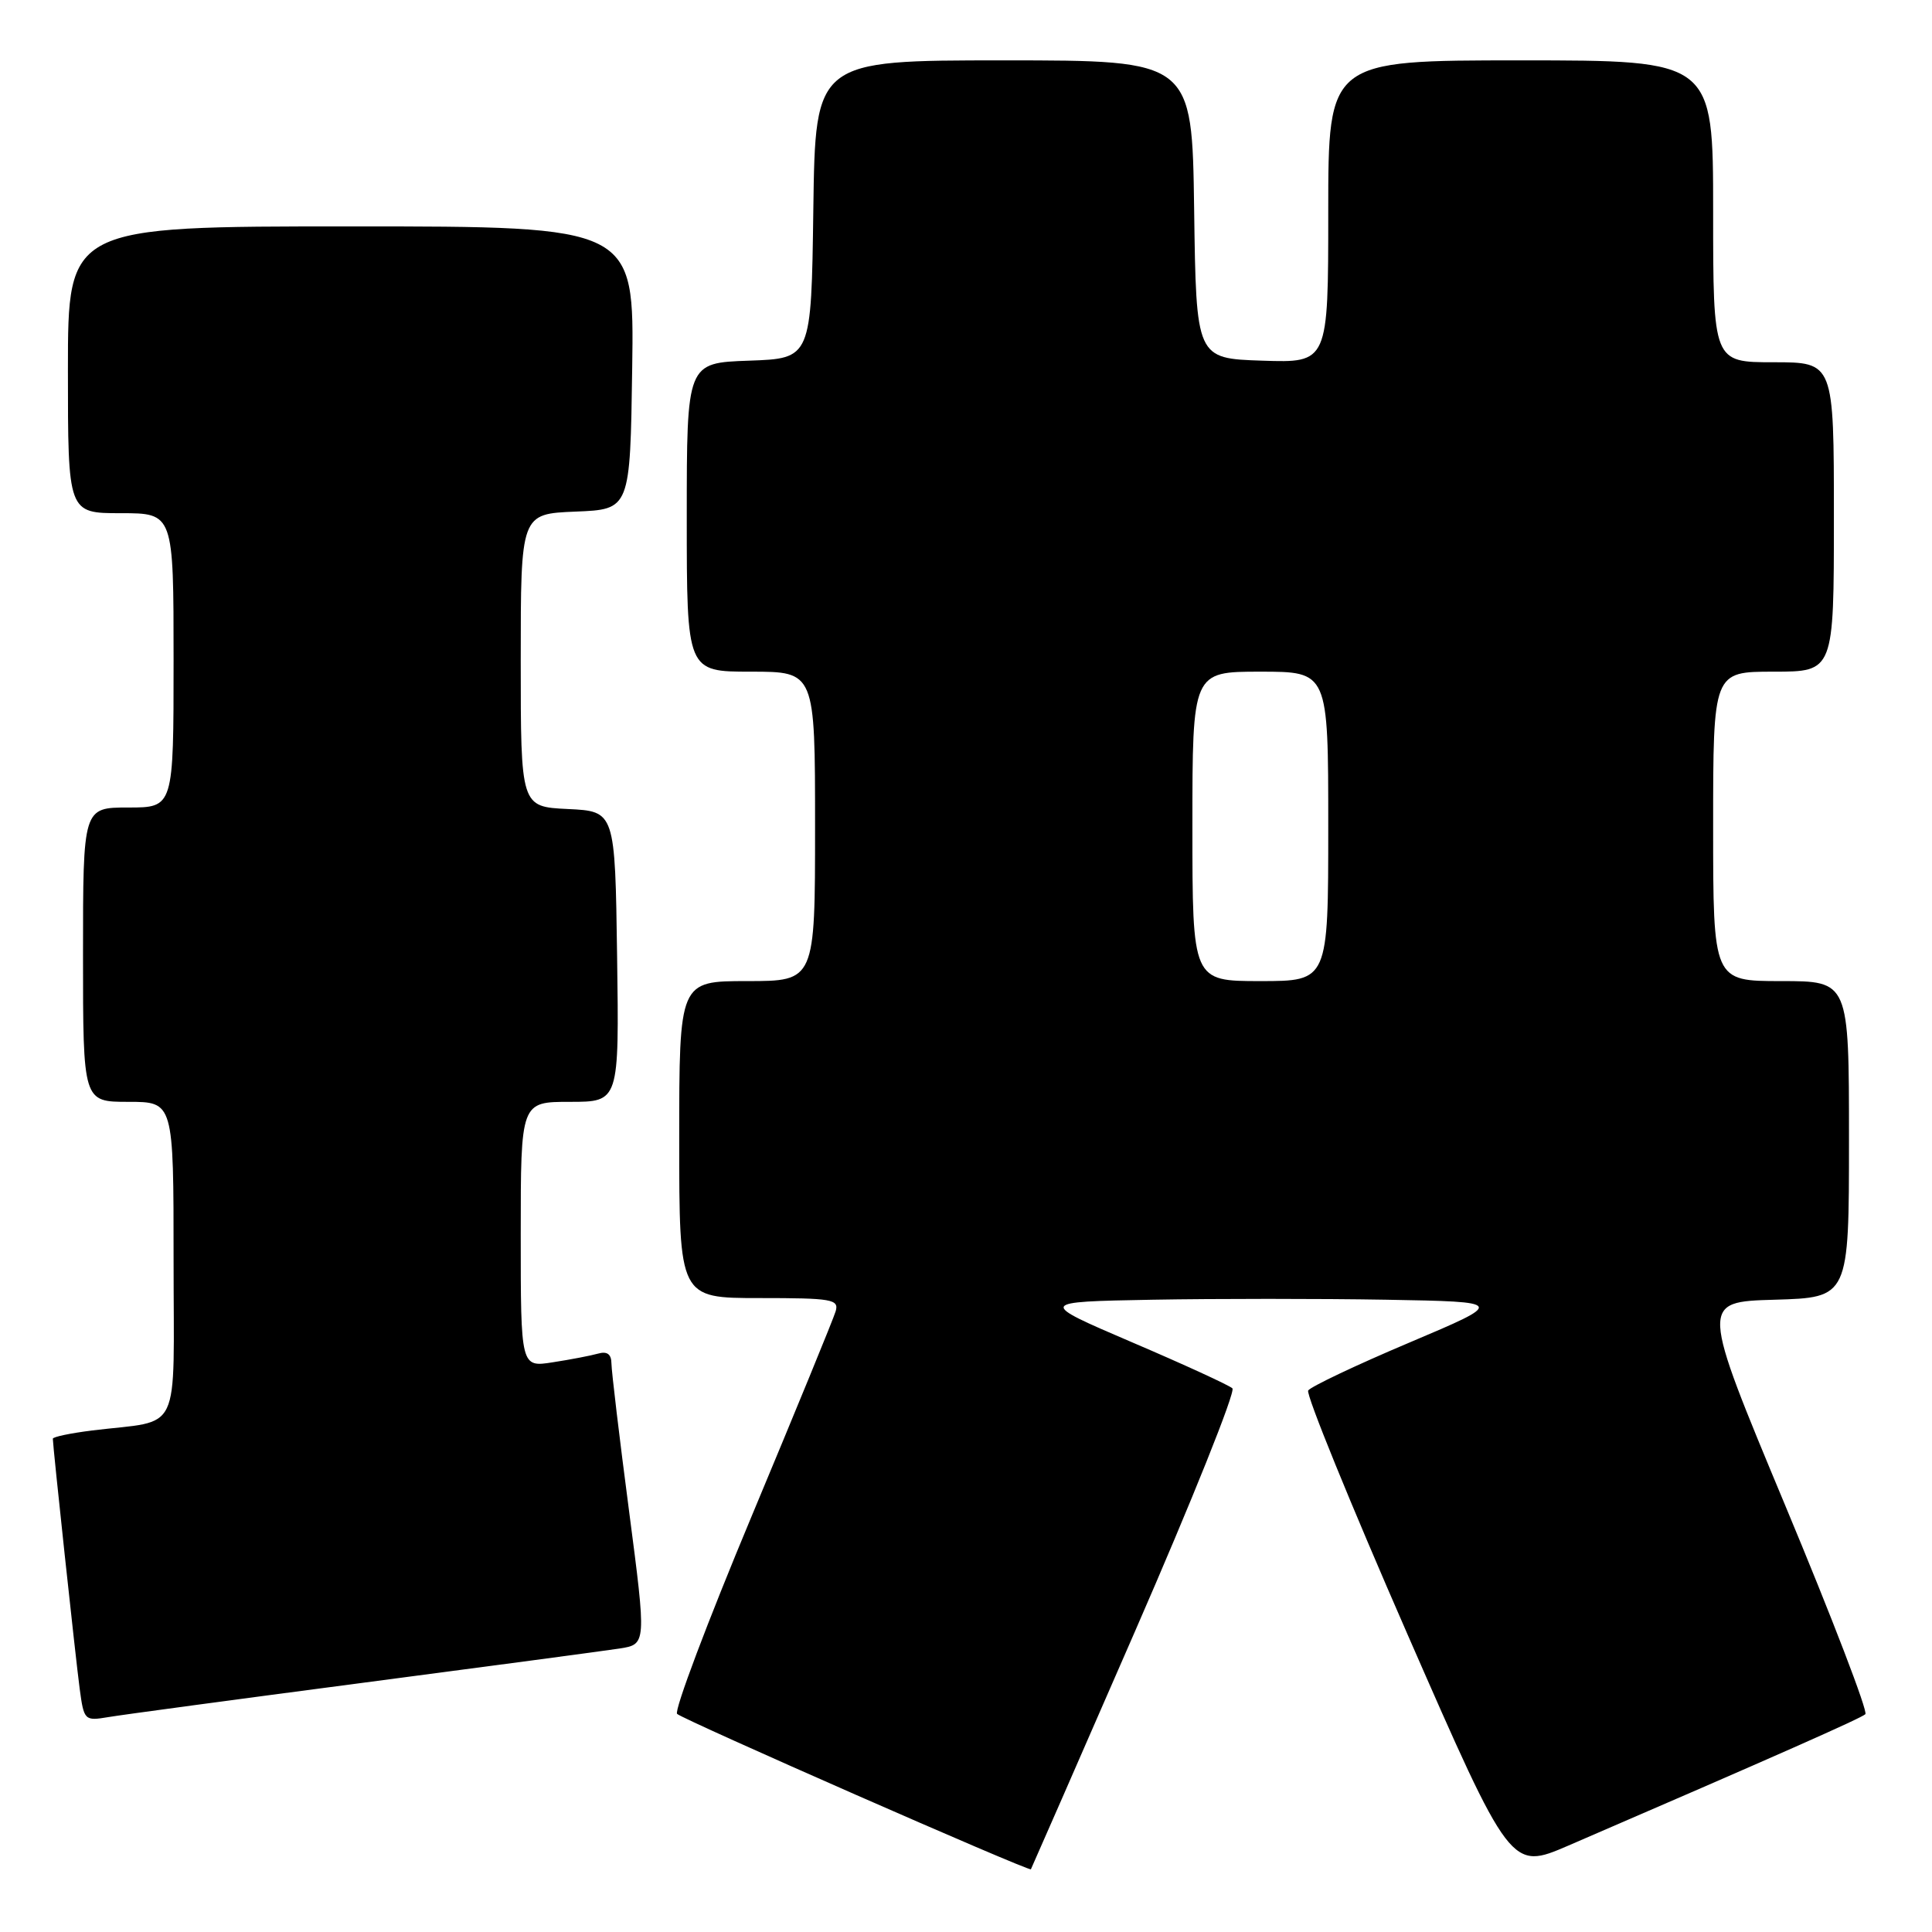 <?xml version="1.0" encoding="UTF-8" standalone="no"?>
<!DOCTYPE svg PUBLIC "-//W3C//DTD SVG 1.1//EN" "http://www.w3.org/Graphics/SVG/1.1/DTD/svg11.dtd" >
<svg xmlns="http://www.w3.org/2000/svg" xmlns:xlink="http://www.w3.org/1999/xlink" version="1.1" viewBox="0 0 256 256">
 <g >
 <path fill="currentColor"
d=" M 150.42 216.10 C 157.95 198.84 163.75 184.37 163.30 183.96 C 162.86 183.55 156.88 180.80 150.00 177.86 C 137.50 172.50 137.50 172.50 152.69 172.22 C 161.04 172.07 174.99 172.07 183.69 172.22 C 199.50 172.50 199.50 172.50 186.70 177.92 C 179.67 180.89 173.66 183.75 173.34 184.25 C 173.03 184.76 178.94 199.27 186.48 216.51 C 200.19 247.84 200.19 247.84 207.84 244.54 C 235.24 232.71 246.58 227.69 247.17 227.14 C 247.53 226.79 242.76 214.35 236.56 199.50 C 225.30 172.50 225.30 172.50 235.15 172.22 C 245.00 171.93 245.00 171.93 245.00 150.97 C 245.00 130.00 245.00 130.00 236.00 130.00 C 227.00 130.00 227.00 130.00 227.00 109.50 C 227.00 89.00 227.00 89.00 235.00 89.00 C 243.00 89.00 243.00 89.00 243.00 68.50 C 243.00 48.00 243.00 48.00 235.00 48.00 C 227.00 48.00 227.00 48.00 227.00 28.00 C 227.00 8.00 227.00 8.00 201.50 8.00 C 176.00 8.00 176.00 8.00 176.00 28.04 C 176.00 48.08 176.00 48.08 167.25 47.79 C 158.50 47.50 158.50 47.50 158.23 27.75 C 157.96 8.00 157.96 8.00 133.00 8.00 C 108.04 8.00 108.04 8.00 107.77 27.75 C 107.50 47.50 107.50 47.50 99.25 47.79 C 91.00 48.08 91.00 48.08 91.00 68.54 C 91.00 89.00 91.00 89.00 99.50 89.00 C 108.00 89.00 108.00 89.00 108.00 109.50 C 108.00 130.00 108.00 130.00 99.00 130.00 C 90.00 130.00 90.00 130.00 90.00 151.00 C 90.00 172.00 90.00 172.00 100.62 172.00 C 110.25 172.00 111.19 172.16 110.73 173.75 C 110.45 174.71 105.43 186.94 99.59 200.92 C 93.74 214.91 89.30 226.69 89.72 227.10 C 90.54 227.88 136.36 248.01 136.60 247.69 C 136.67 247.58 142.89 233.37 150.42 216.10 Z  M 48.00 222.99 C 64.78 220.79 80.11 218.74 82.08 218.44 C 85.66 217.88 85.66 217.88 83.35 200.19 C 82.07 190.46 81.03 181.68 81.02 180.68 C 81.01 179.43 80.45 179.02 79.25 179.36 C 78.29 179.63 75.59 180.15 73.25 180.51 C 69.00 181.18 69.00 181.18 69.00 163.59 C 69.00 146.00 69.00 146.00 75.52 146.00 C 82.04 146.00 82.04 146.00 81.77 126.75 C 81.50 107.50 81.50 107.50 75.25 107.20 C 69.00 106.90 69.00 106.90 69.00 87.50 C 69.00 68.09 69.00 68.09 76.25 67.79 C 83.50 67.50 83.50 67.50 83.77 48.75 C 84.04 30.00 84.04 30.00 46.52 30.00 C 9.00 30.00 9.00 30.00 9.00 49.00 C 9.00 68.00 9.00 68.00 16.00 68.00 C 23.00 68.00 23.00 68.00 23.00 87.50 C 23.00 107.00 23.00 107.00 17.00 107.00 C 11.00 107.00 11.00 107.00 11.00 126.50 C 11.00 146.00 11.00 146.00 17.00 146.00 C 23.00 146.00 23.00 146.00 23.00 166.92 C 23.00 190.62 24.22 188.07 12.25 189.54 C 9.36 189.90 7.00 190.39 7.00 190.64 C 7.00 191.60 10.02 219.74 10.56 223.78 C 11.12 227.96 11.21 228.05 14.32 227.53 C 16.07 227.23 31.23 225.19 48.00 222.99 Z  M 158.00 109.50 C 158.00 89.00 158.00 89.00 167.00 89.00 C 176.00 89.00 176.00 89.00 176.00 109.50 C 176.00 130.00 176.00 130.00 167.00 130.00 C 158.00 130.00 158.00 130.00 158.00 109.50 Z "/>
</g>
</svg>